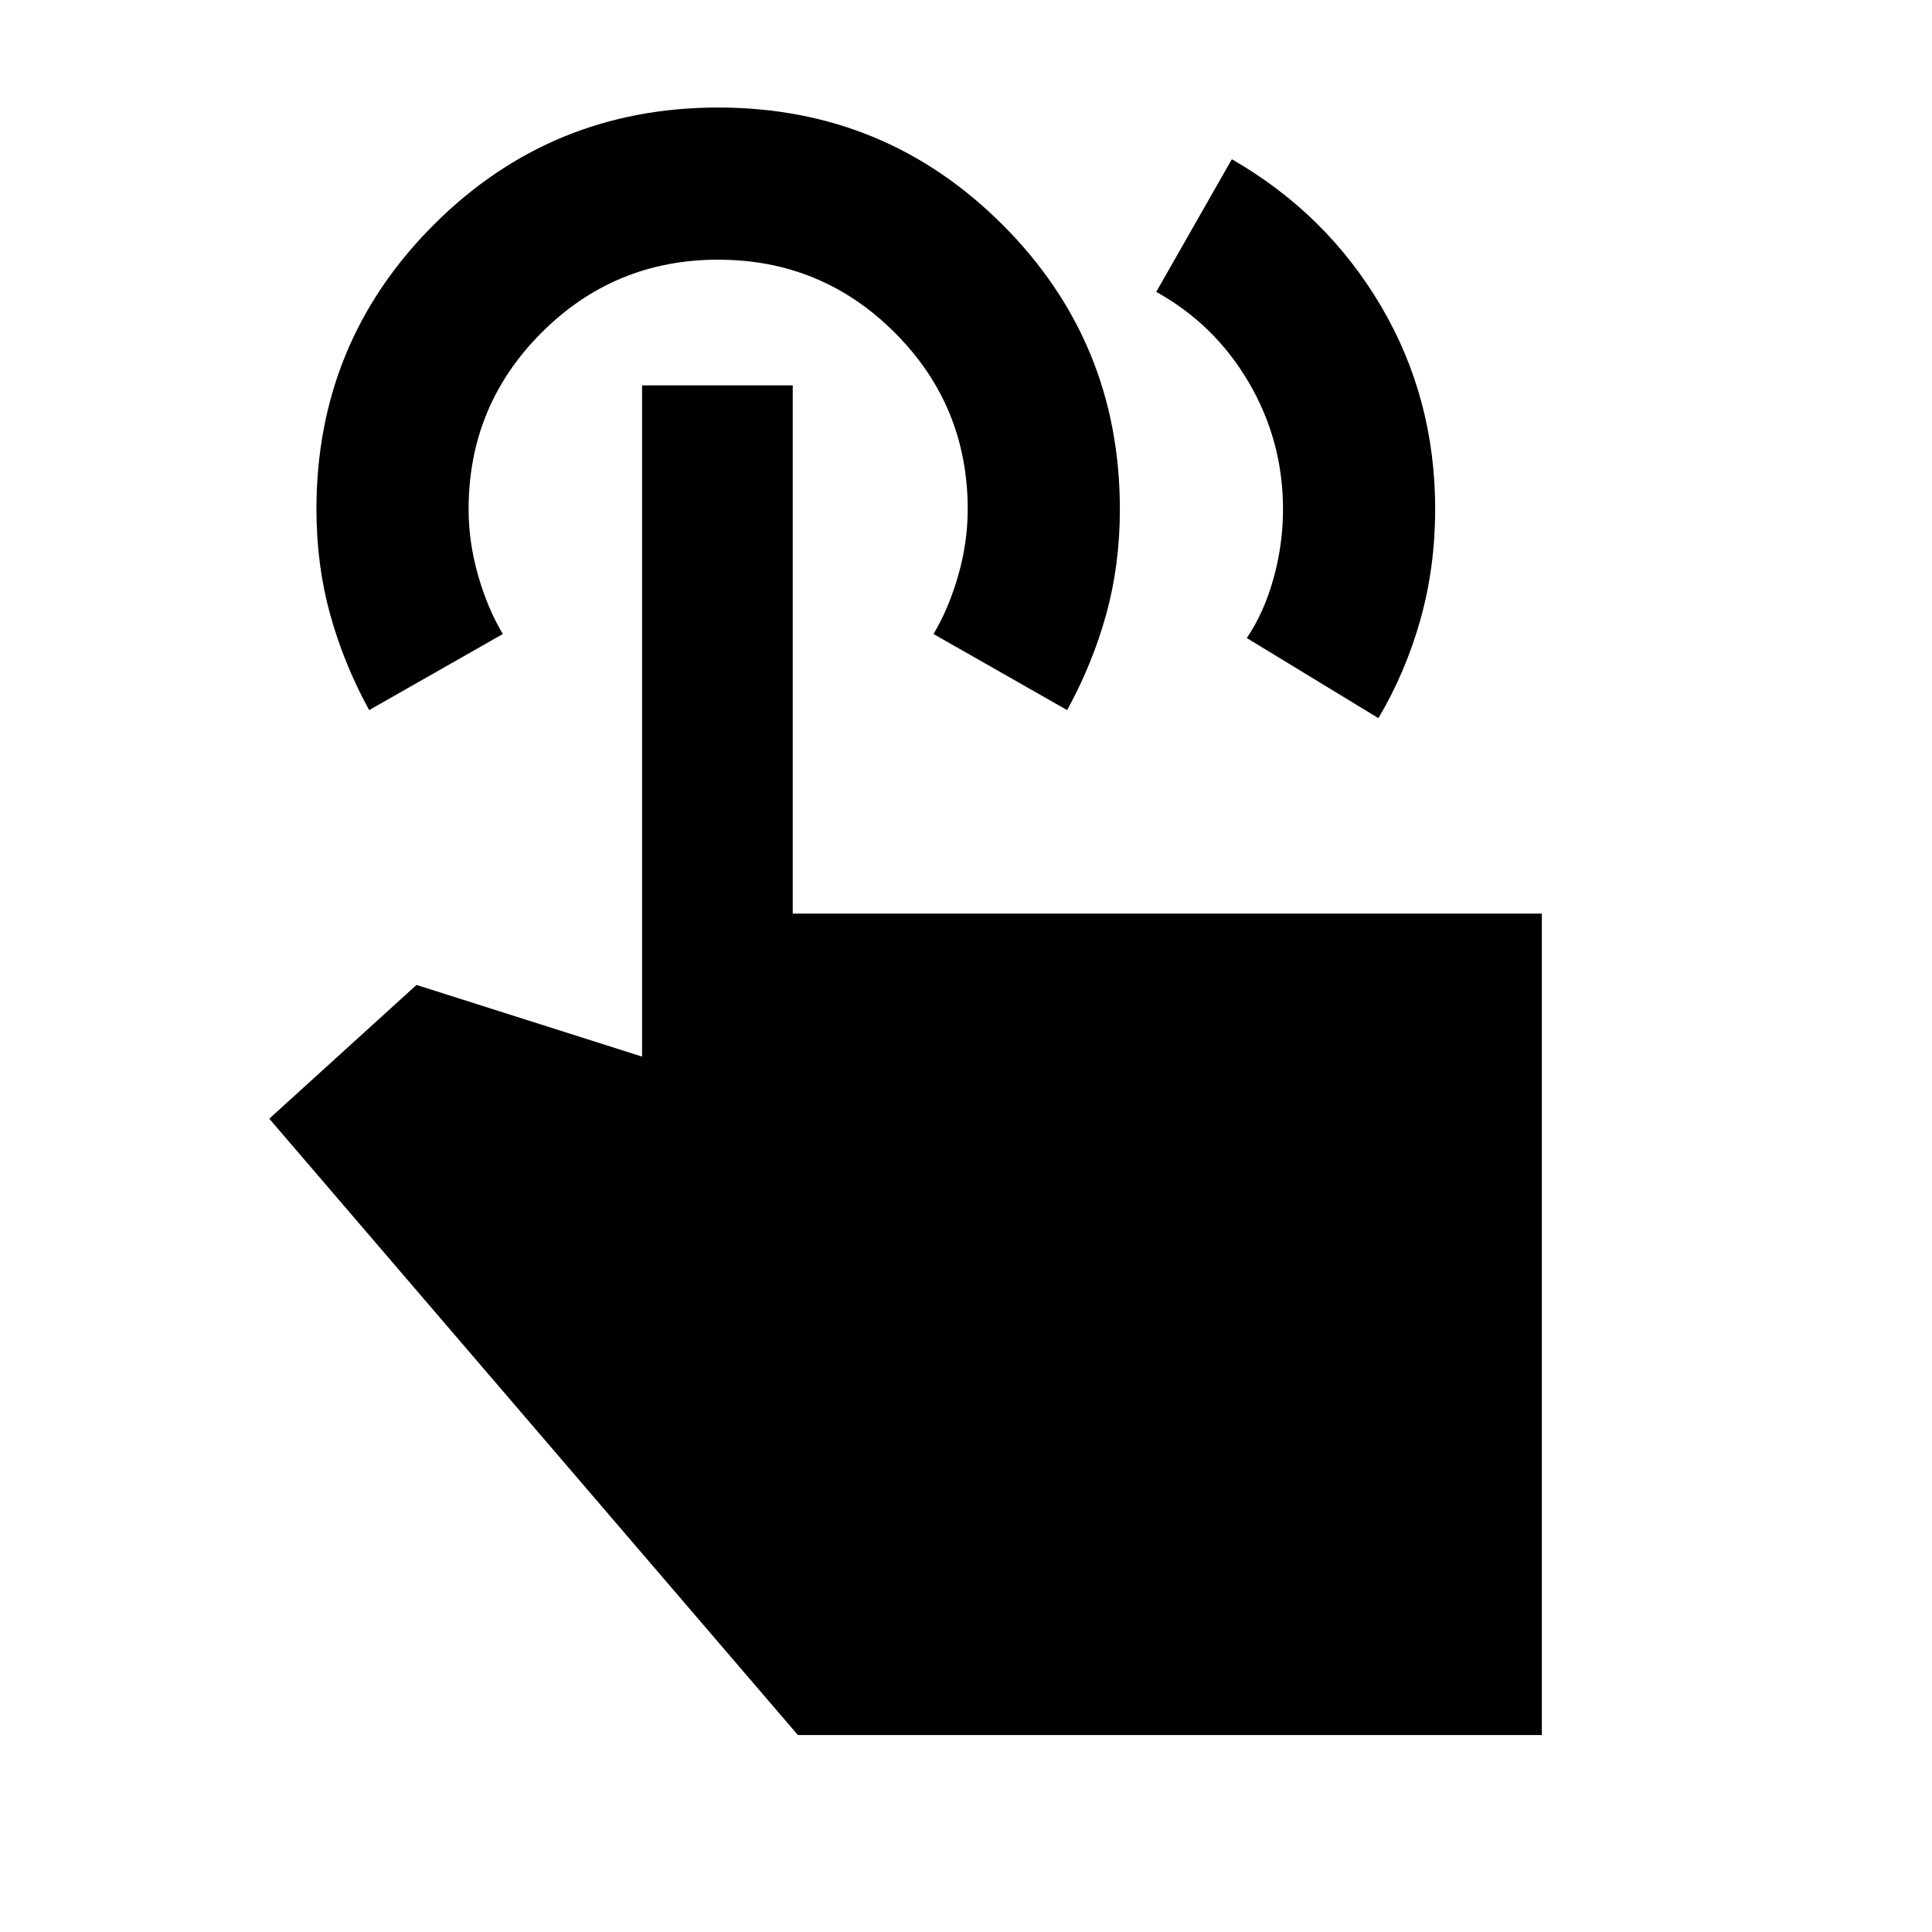 <svg xmlns="http://www.w3.org/2000/svg" height="20" viewBox="0 -960 960 960" width="20"><path d="m574.52-814.96 37.57-65.91q46.91 26.94 73.98 72.73 27.06 45.79 27.06 101.14 0 28.67-7.31 54.78t-20.89 49.07l-65.41-39.81q8.5-12.5 13.25-29.5t4.75-34.5q0-34-17-63t-46-45ZM766.13-97.87H396.46L133.8-404.13l73.16-66.46 112.08 35.61V-768.5h74.87v262.46h372.22v408.17Zm-582.7-509.28q-12.57-22.95-19.38-47.55-6.81-24.6-6.81-52.26 0-83.08 58.27-141.34 58.27-58.27 141.35-58.27 83.07 0 141.34 58.28 58.26 58.28 58.26 141.36 0 27.67-6.81 52.26-6.81 24.58-19.39 47.52l-66.41-37.81q7.5-12.5 12.25-29t4.75-33q0-51.5-36.25-87.75t-87.75-36.25q-51.5 0-87.75 36.25t-36.25 87.75q0 16.5 4.75 33t12.25 29l-66.42 37.81Z"/></svg>